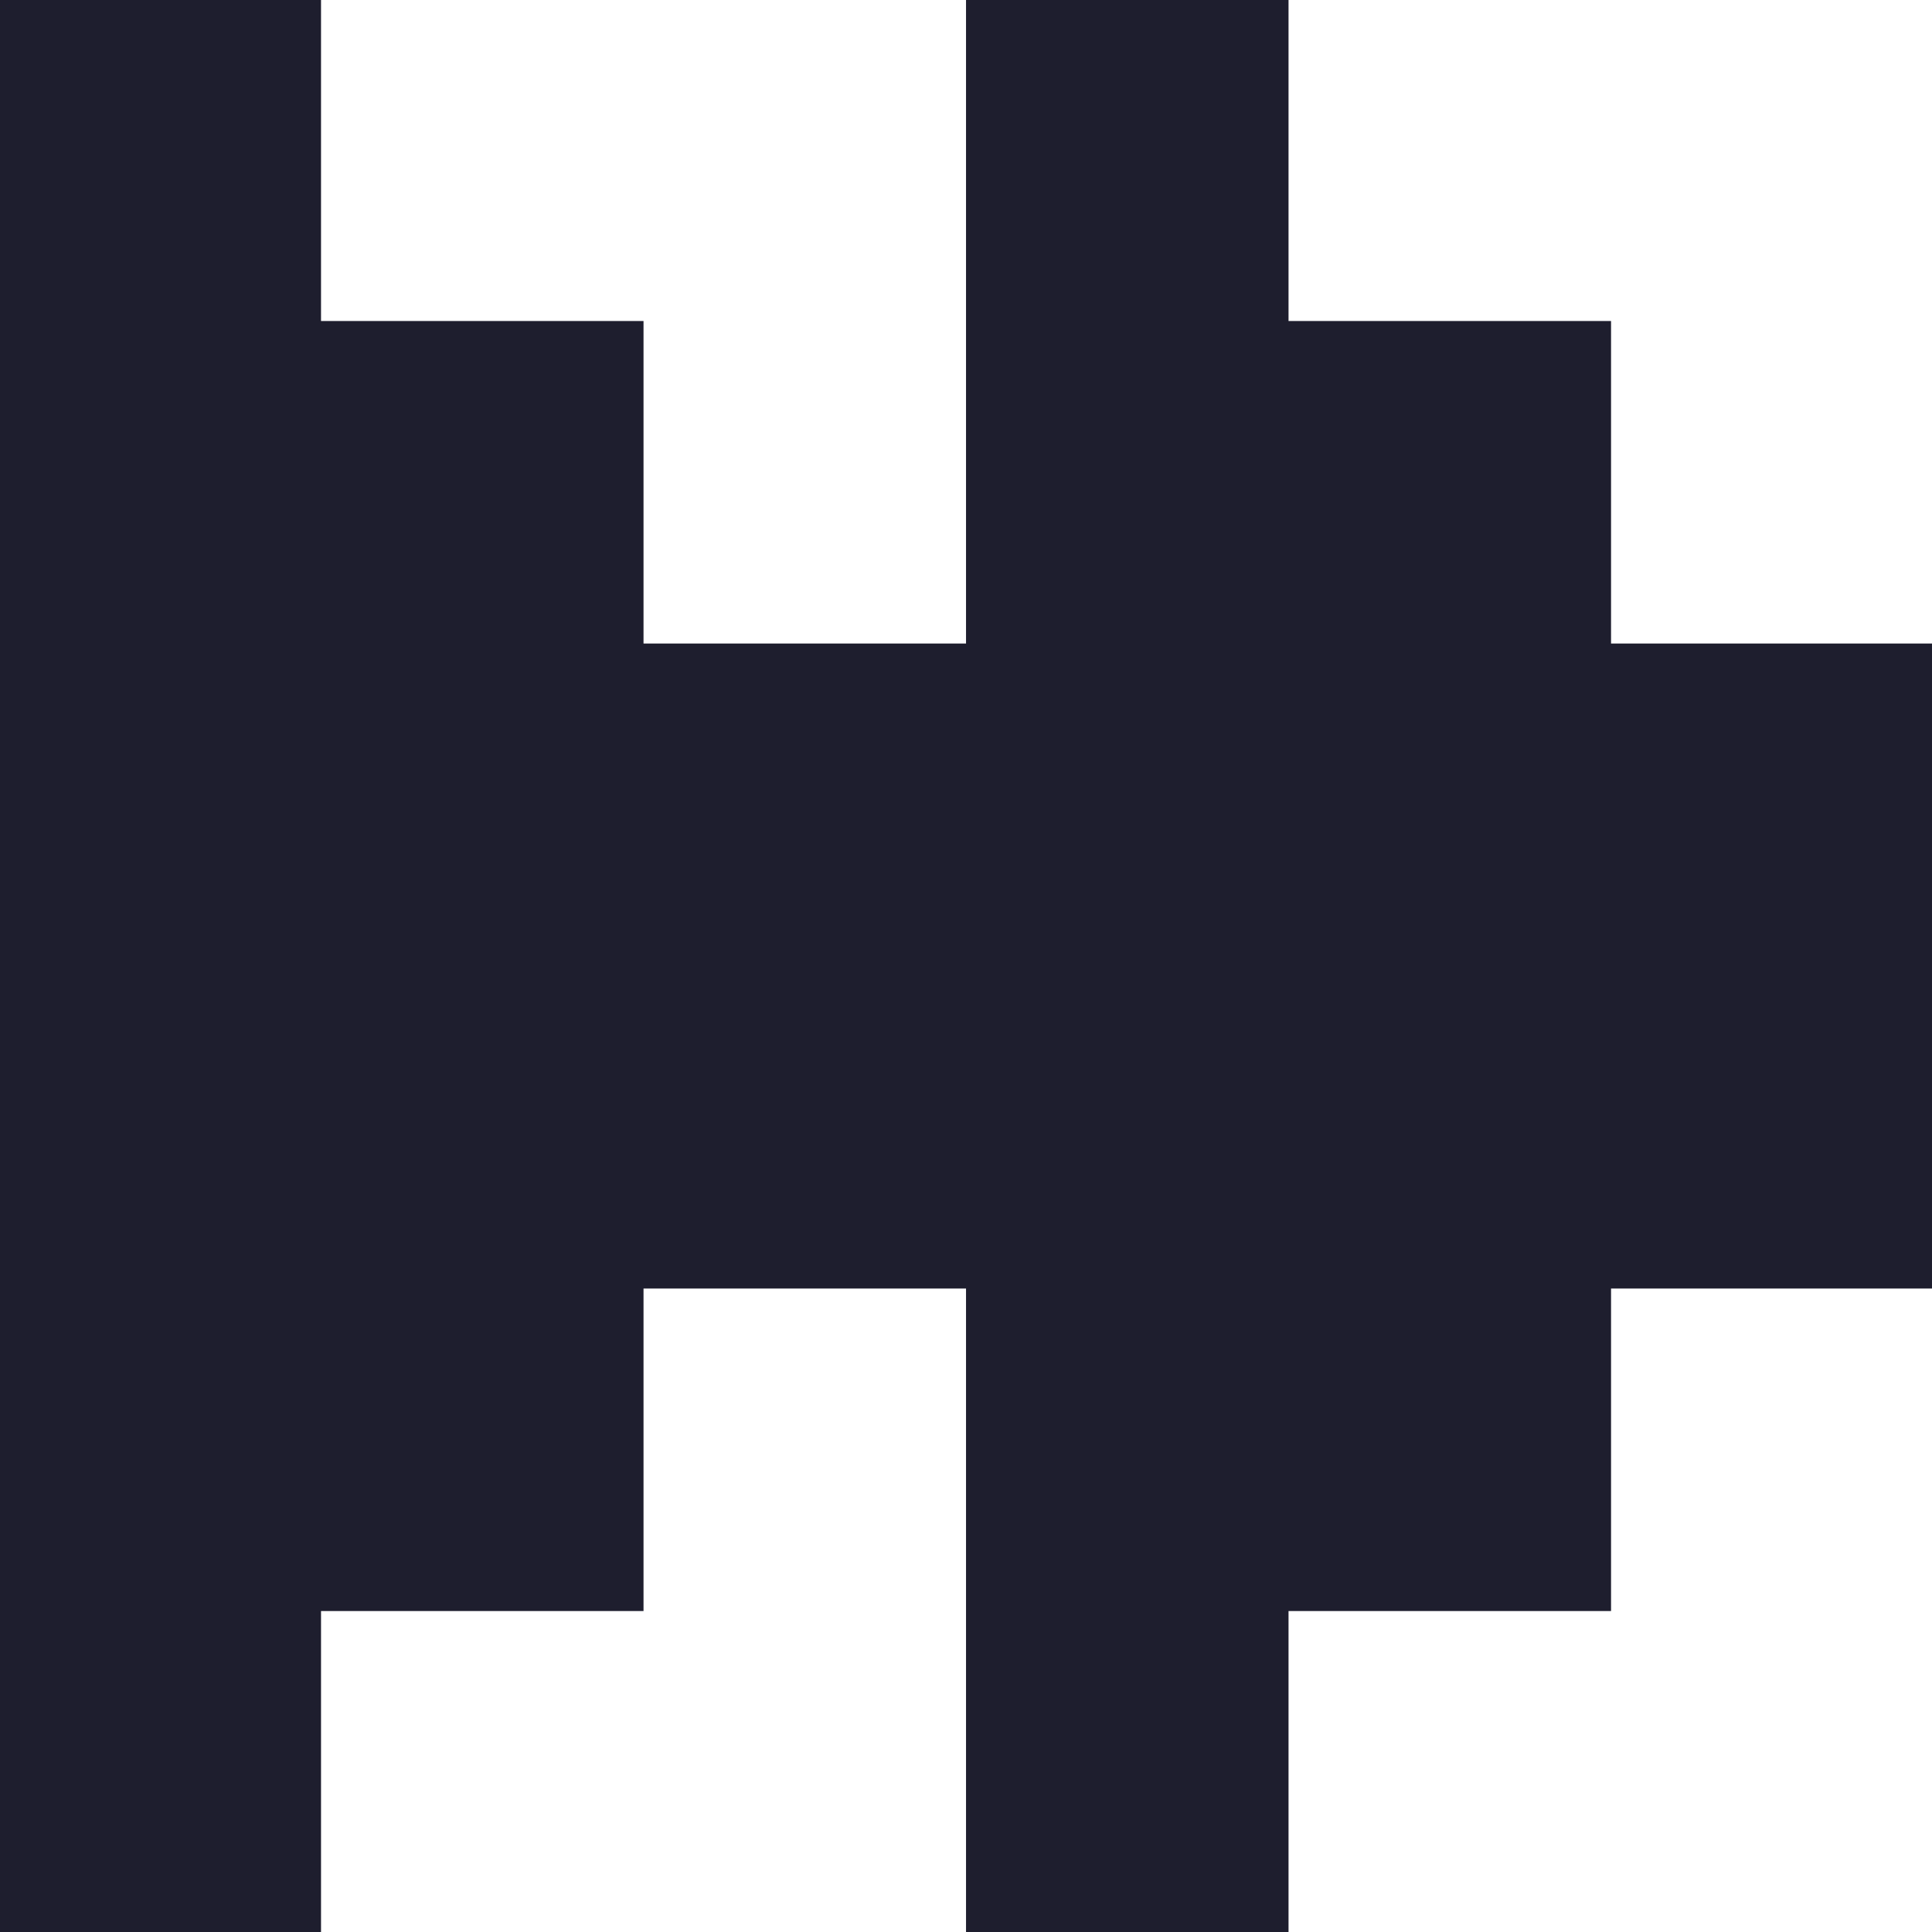 <?xml version="1.0" encoding="UTF-8" standalone="no"?>
<!-- Created with Inkscape (http://www.inkscape.org/) -->

<svg
   width="390.585"
   height="390.585"
   viewBox="0 0 103.342 103.342"
   version="1.1"
   id="svg1"
   inkscape:version="1.3.2 (091e20ef0f, 2023-11-25)"
   sodipodi:docname="Mobile-prototype.svg"
   xml:space="preserve"
   xmlns:inkscape="http://www.inkscape.org/namespaces/inkscape"
   xmlns:sodipodi="http://sodipodi.sourceforge.net/DTD/sodipodi-0.dtd"
   xmlns="http://www.w3.org/2000/svg"
   xmlns:svg="http://www.w3.org/2000/svg"><sodipodi:namedview
     id="namedview1"
     pagecolor="#ffffff"
     bordercolor="#000000"
     borderopacity="0.25"
     inkscape:showpageshadow="2"
     inkscape:pageopacity="0.0"
     inkscape:pagecheckerboard="0"
     inkscape:deskcolor="#333333"
     inkscape:document-units="mm"
     inkscape:zoom="0.16464674"
     inkscape:cx="3197.7554"
     inkscape:cy="7154.712"
     inkscape:window-width="1336"
     inkscape:window-height="701"
     inkscape:window-x="15"
     inkscape:window-y="15"
     inkscape:window-maximized="1"
     inkscape:current-layer="layer1" /><defs
     id="defs1" /><g
     inkscape:label="Layer 1"
     inkscape:groupmode="layer"
     id="layer1"
     transform="translate(1174.115,216.43)"><g
       id="g7"
       transform="matrix(0.265,0,0,0.265,-1123.502,-165.817)"
       style="fill:#1e1e2e;fill-opacity:1"><g
         stroke="none"
         stroke-width="1"
         fill="none"
         fill-rule="evenodd"
         id="g1-27"
         transform="matrix(65.097,0,0,65.097,-256.39,-256.39)"
         style="fill:#1e1e2e;fill-opacity:1"><polygon
           fill="#000000"
           points="5,2 6,2 6,3 7,3 7,5 6,5 6,6 5,6 5,7 4,7 4,5 3,5 3,6 2,6 2,7 1,7 1,2 1,1 2,1 2,2 3,2 3,3 4,3 4,1 5,1 "
           id="polygon1-0"
           style="fill:#1e1e2e;fill-opacity:1" /></g></g></g></svg>

